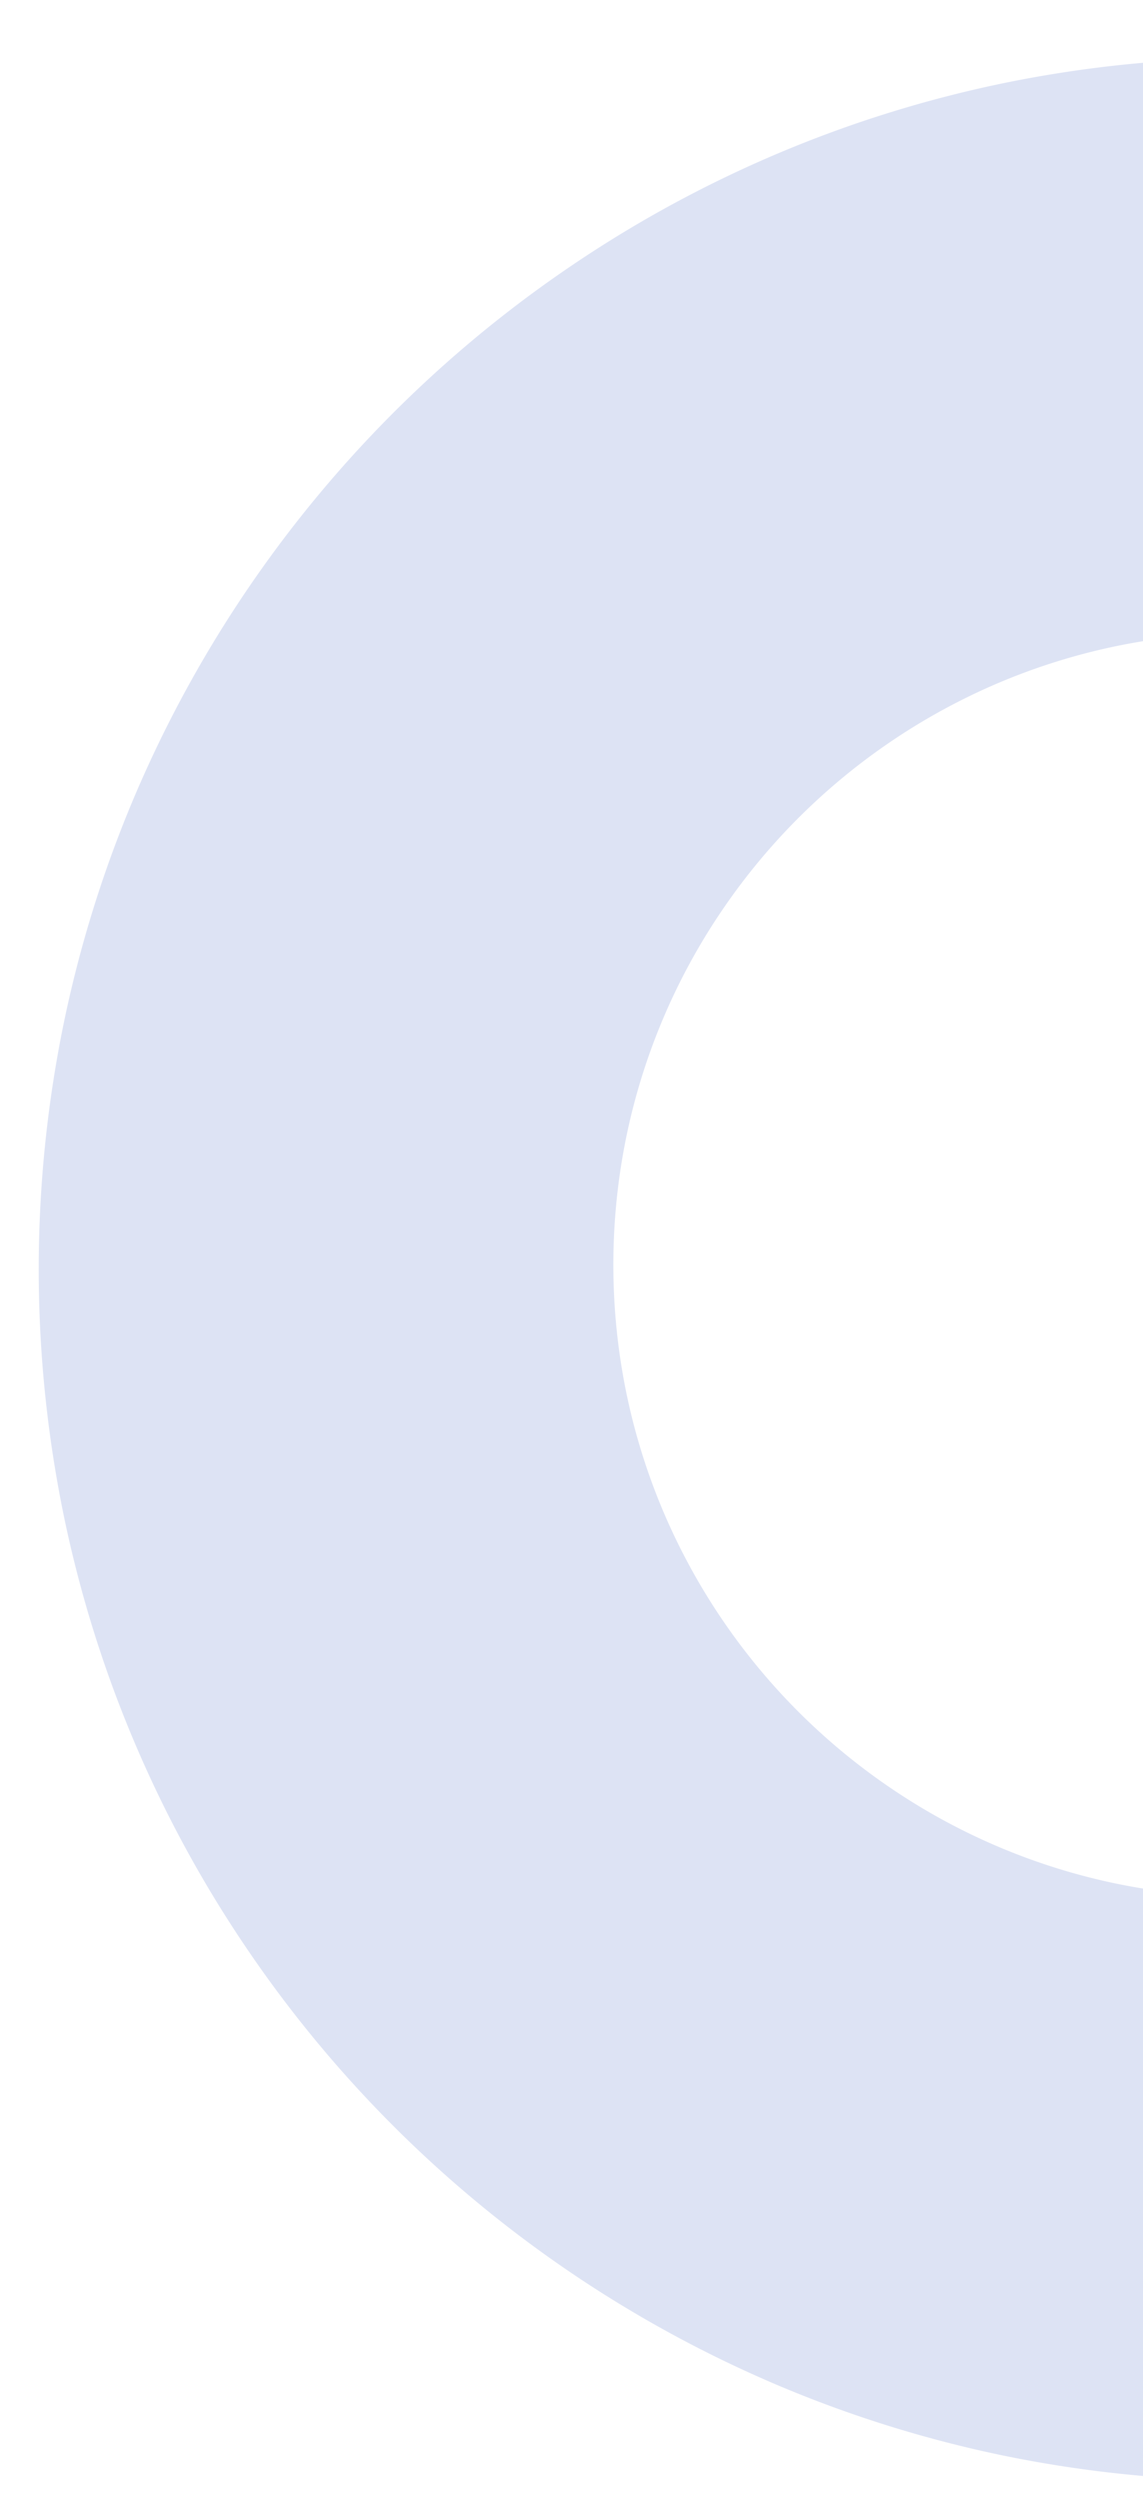 <svg xmlns="http://www.w3.org/2000/svg" xmlns:xlink="http://www.w3.org/1999/xlink" width="80.333" height="175.645" viewBox="0 0 80.333 175.645">
  <defs>
    <clipPath id="clip-path">
      <rect id="Rectángulo_399244" data-name="Rectángulo 399244" width="175.644" height="80.333" transform="translate(0)" fill="#5573c6" stroke="#707070" stroke-width="1"/>
    </clipPath>
  </defs>
  <g id="Grupo_1051640" data-name="Grupo 1051640" transform="translate(80.333) rotate(90)" opacity="0.2" clip-path="url(#clip-path)">
    <g id="Grupo_1051639" data-name="Grupo 1051639" transform="translate(4.085 -92.587)">
      <path id="Sustracción_68" data-name="Sustracción 68" d="M85.1,0a85.728,85.728,0,0,0-17.15,1.729,84.633,84.633,0,0,0-30.429,12.8A85.347,85.347,0,0,0,6.688,51.975,84.673,84.673,0,0,0,1.729,67.949a85.93,85.93,0,0,0,0,34.3,84.634,84.634,0,0,0,12.8,30.429,85.347,85.347,0,0,0,37.441,30.832,84.672,84.672,0,0,0,15.974,4.959,85.93,85.93,0,0,0,34.3,0,84.634,84.634,0,0,0,30.429-12.8,85.348,85.348,0,0,0,30.832-37.441,84.675,84.675,0,0,0,4.959-15.974,85.93,85.93,0,0,0,0-34.3,84.632,84.632,0,0,0-12.8-30.429A85.347,85.347,0,0,0,118.223,6.687a84.674,84.674,0,0,0-15.974-4.959A85.728,85.728,0,0,0,85.1,0Zm-.317,129.812a44.723,44.723,0,0,1-8.947-.9,44.154,44.154,0,0,1-15.875-6.68A44.526,44.526,0,0,1,43.875,102.7a44.171,44.171,0,0,1-2.587-8.334,44.829,44.829,0,0,1,0-17.895,44.152,44.152,0,0,1,6.68-15.875A44.525,44.525,0,0,1,67.5,44.509a44.171,44.171,0,0,1,8.334-2.587,44.829,44.829,0,0,1,17.895,0A44.153,44.153,0,0,1,109.6,48.6a44.525,44.525,0,0,1,16.085,19.533,44.17,44.17,0,0,1,2.587,8.334,44.829,44.829,0,0,1,0,17.895,44.153,44.153,0,0,1-6.68,15.875,44.525,44.525,0,0,1-19.533,16.085,44.17,44.17,0,0,1-8.334,2.587A44.723,44.723,0,0,1,84.782,129.812Z" transform="translate(0)" fill="#5573c6"/>
    </g>
  </g>
</svg>
